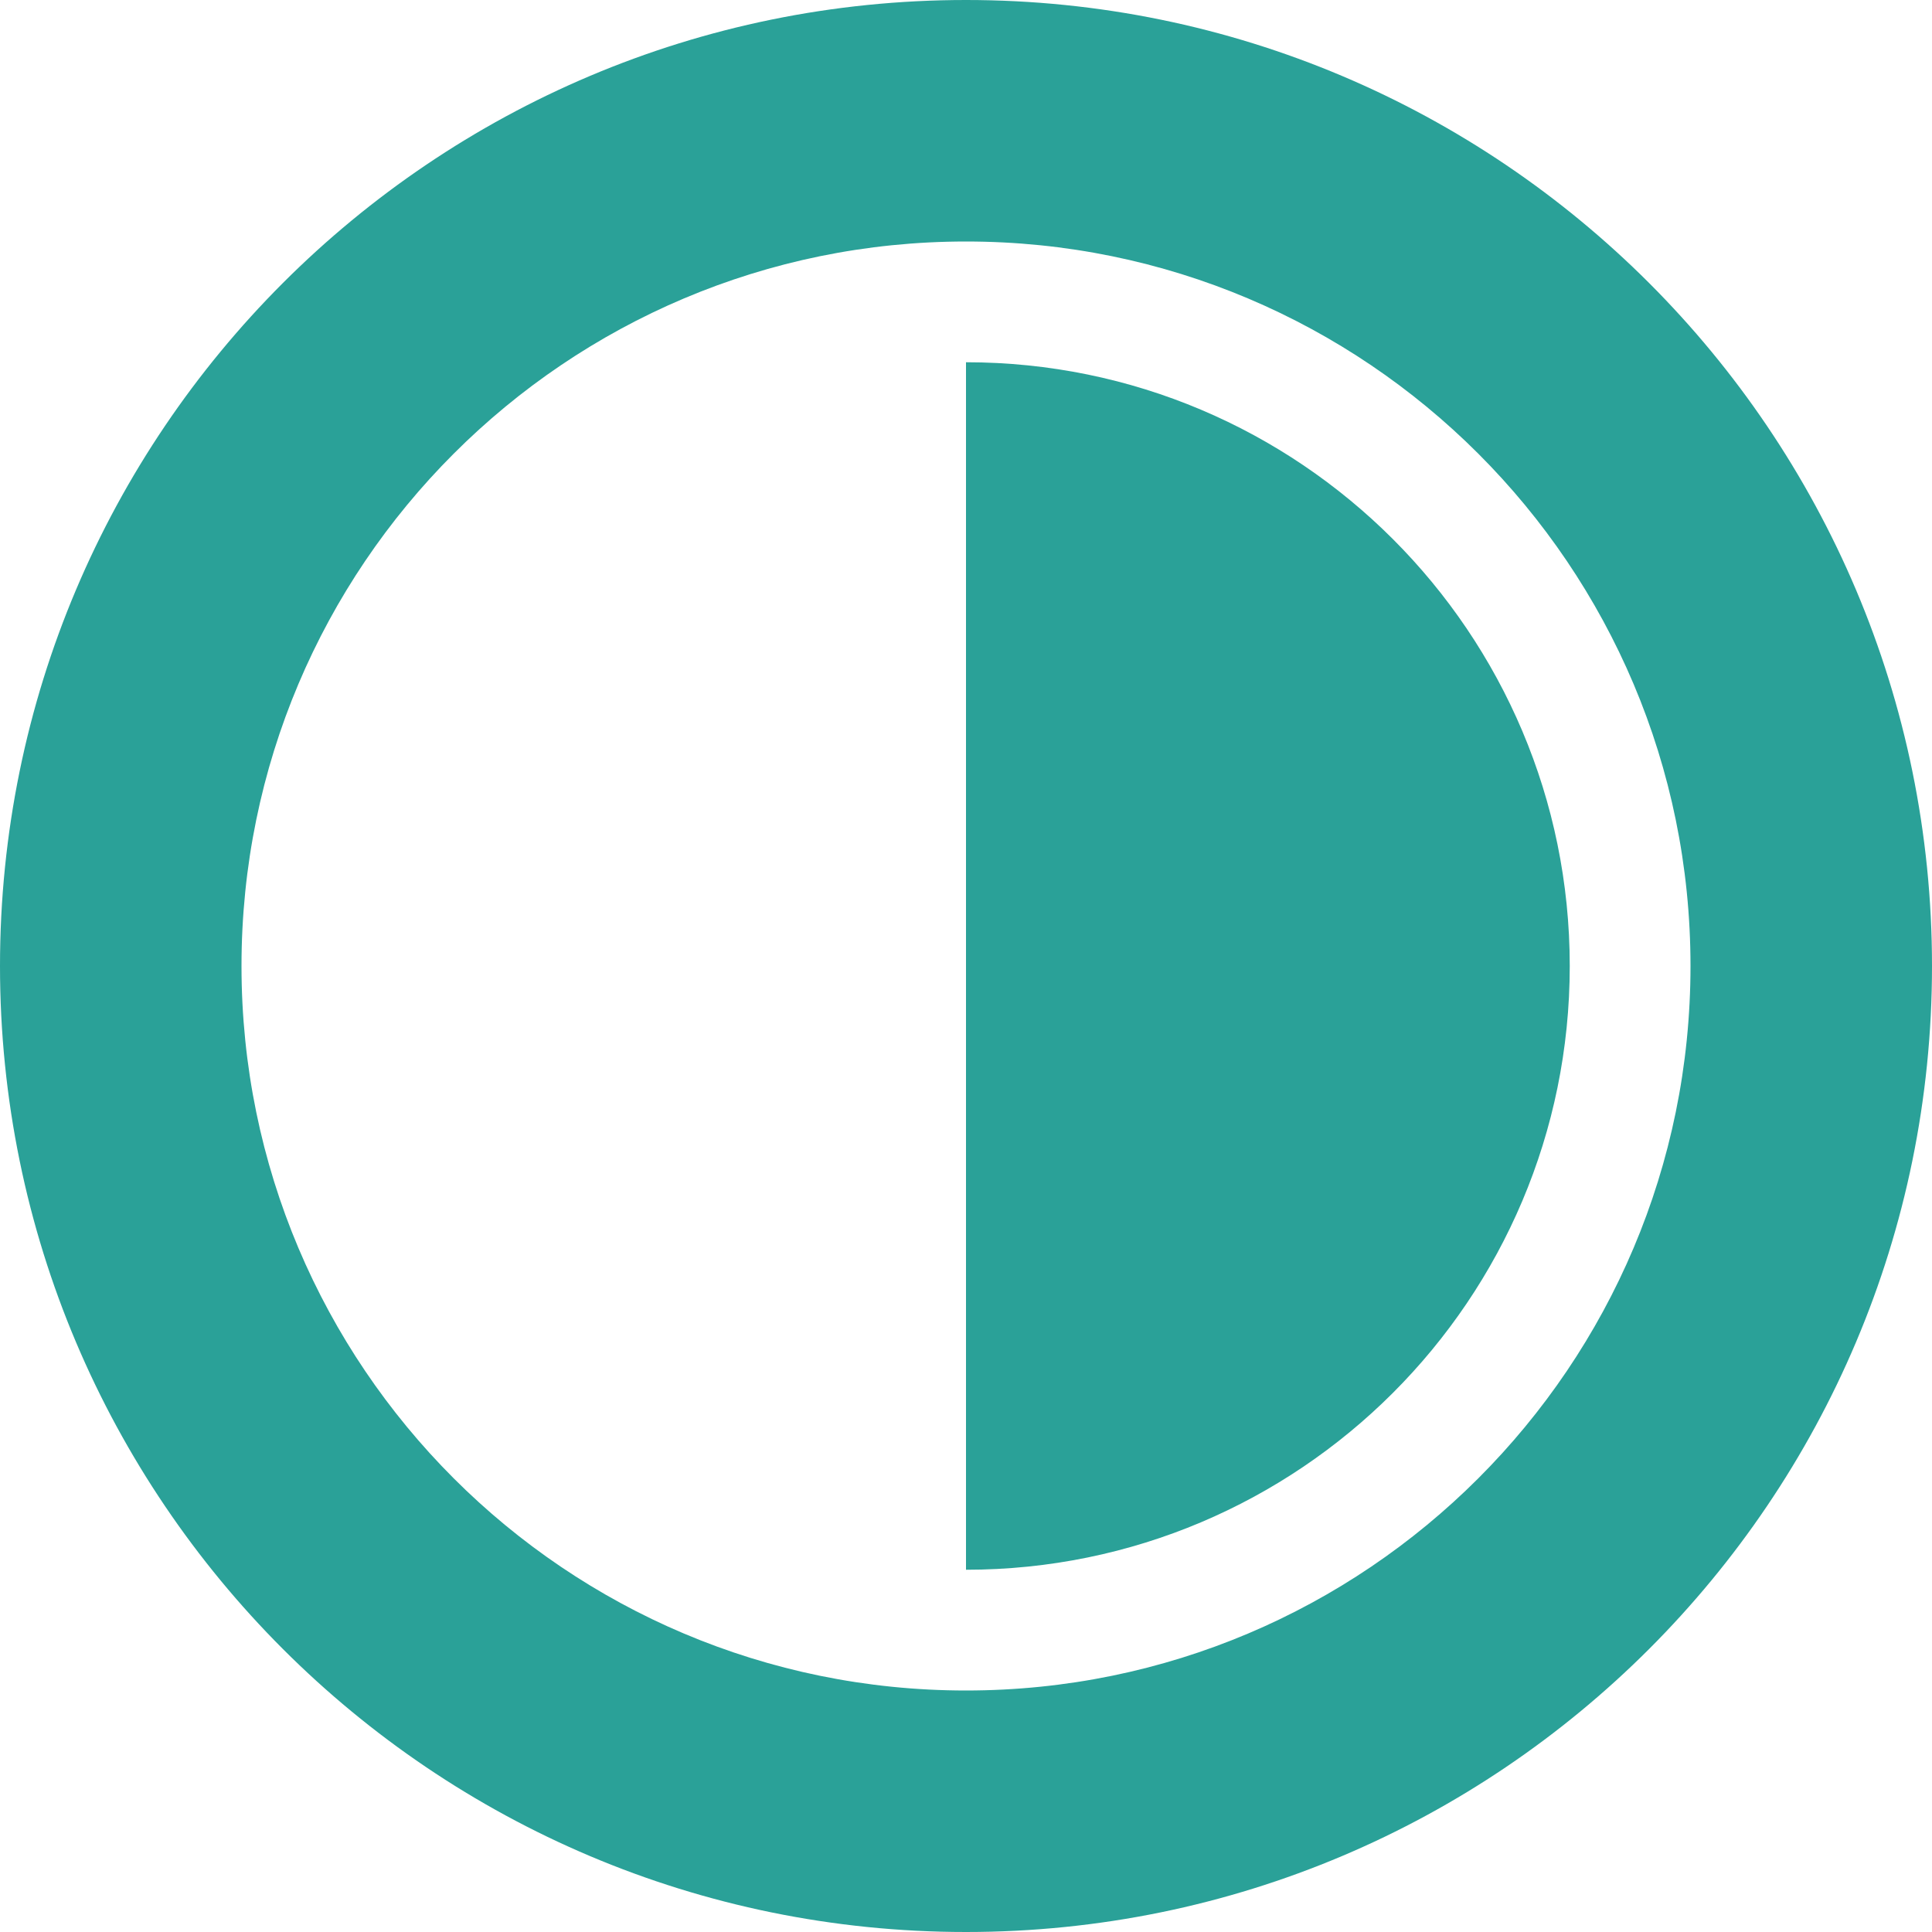 <svg xmlns="http://www.w3.org/2000/svg" xmlns:xlink="http://www.w3.org/1999/xlink" xmlns:sketch="http://www.bohemiancoding.com/sketch/ns" width="64px" height="64px" viewBox="0 0 16 16" version="1.1">
    <title>230 HalfCircle</title>
    <description>Created with Sketch (http://www.bohemiancoding.com/sketch)</description>
    <defs/>
    <g id="Icons with numbers" stroke="none" stroke-width="1" fill="none" fill-rule="evenodd">
        <g id="Group" transform="translate(-624, -576)" fill="#2aa198">
            <path d="M632,590 C635.314,590 638,587.314 638,584 C638,580.686 635.314,578 632,578 C628.686,578 626,580.686 626,584 C626,587.314 628.686,590 632,590 M632,592 C627.582,592 624,588.418 624,584 C624,579.582 627.582,576 632,576 C636.418,576 640,579.582 640,584 C640,588.418 636.418,592 632,592 M632,589 C634.761,589 637,586.761 637,584 C637,581.239 634.761,579 632,579" id="Shape"/>
        </g>
    </g>
</svg>